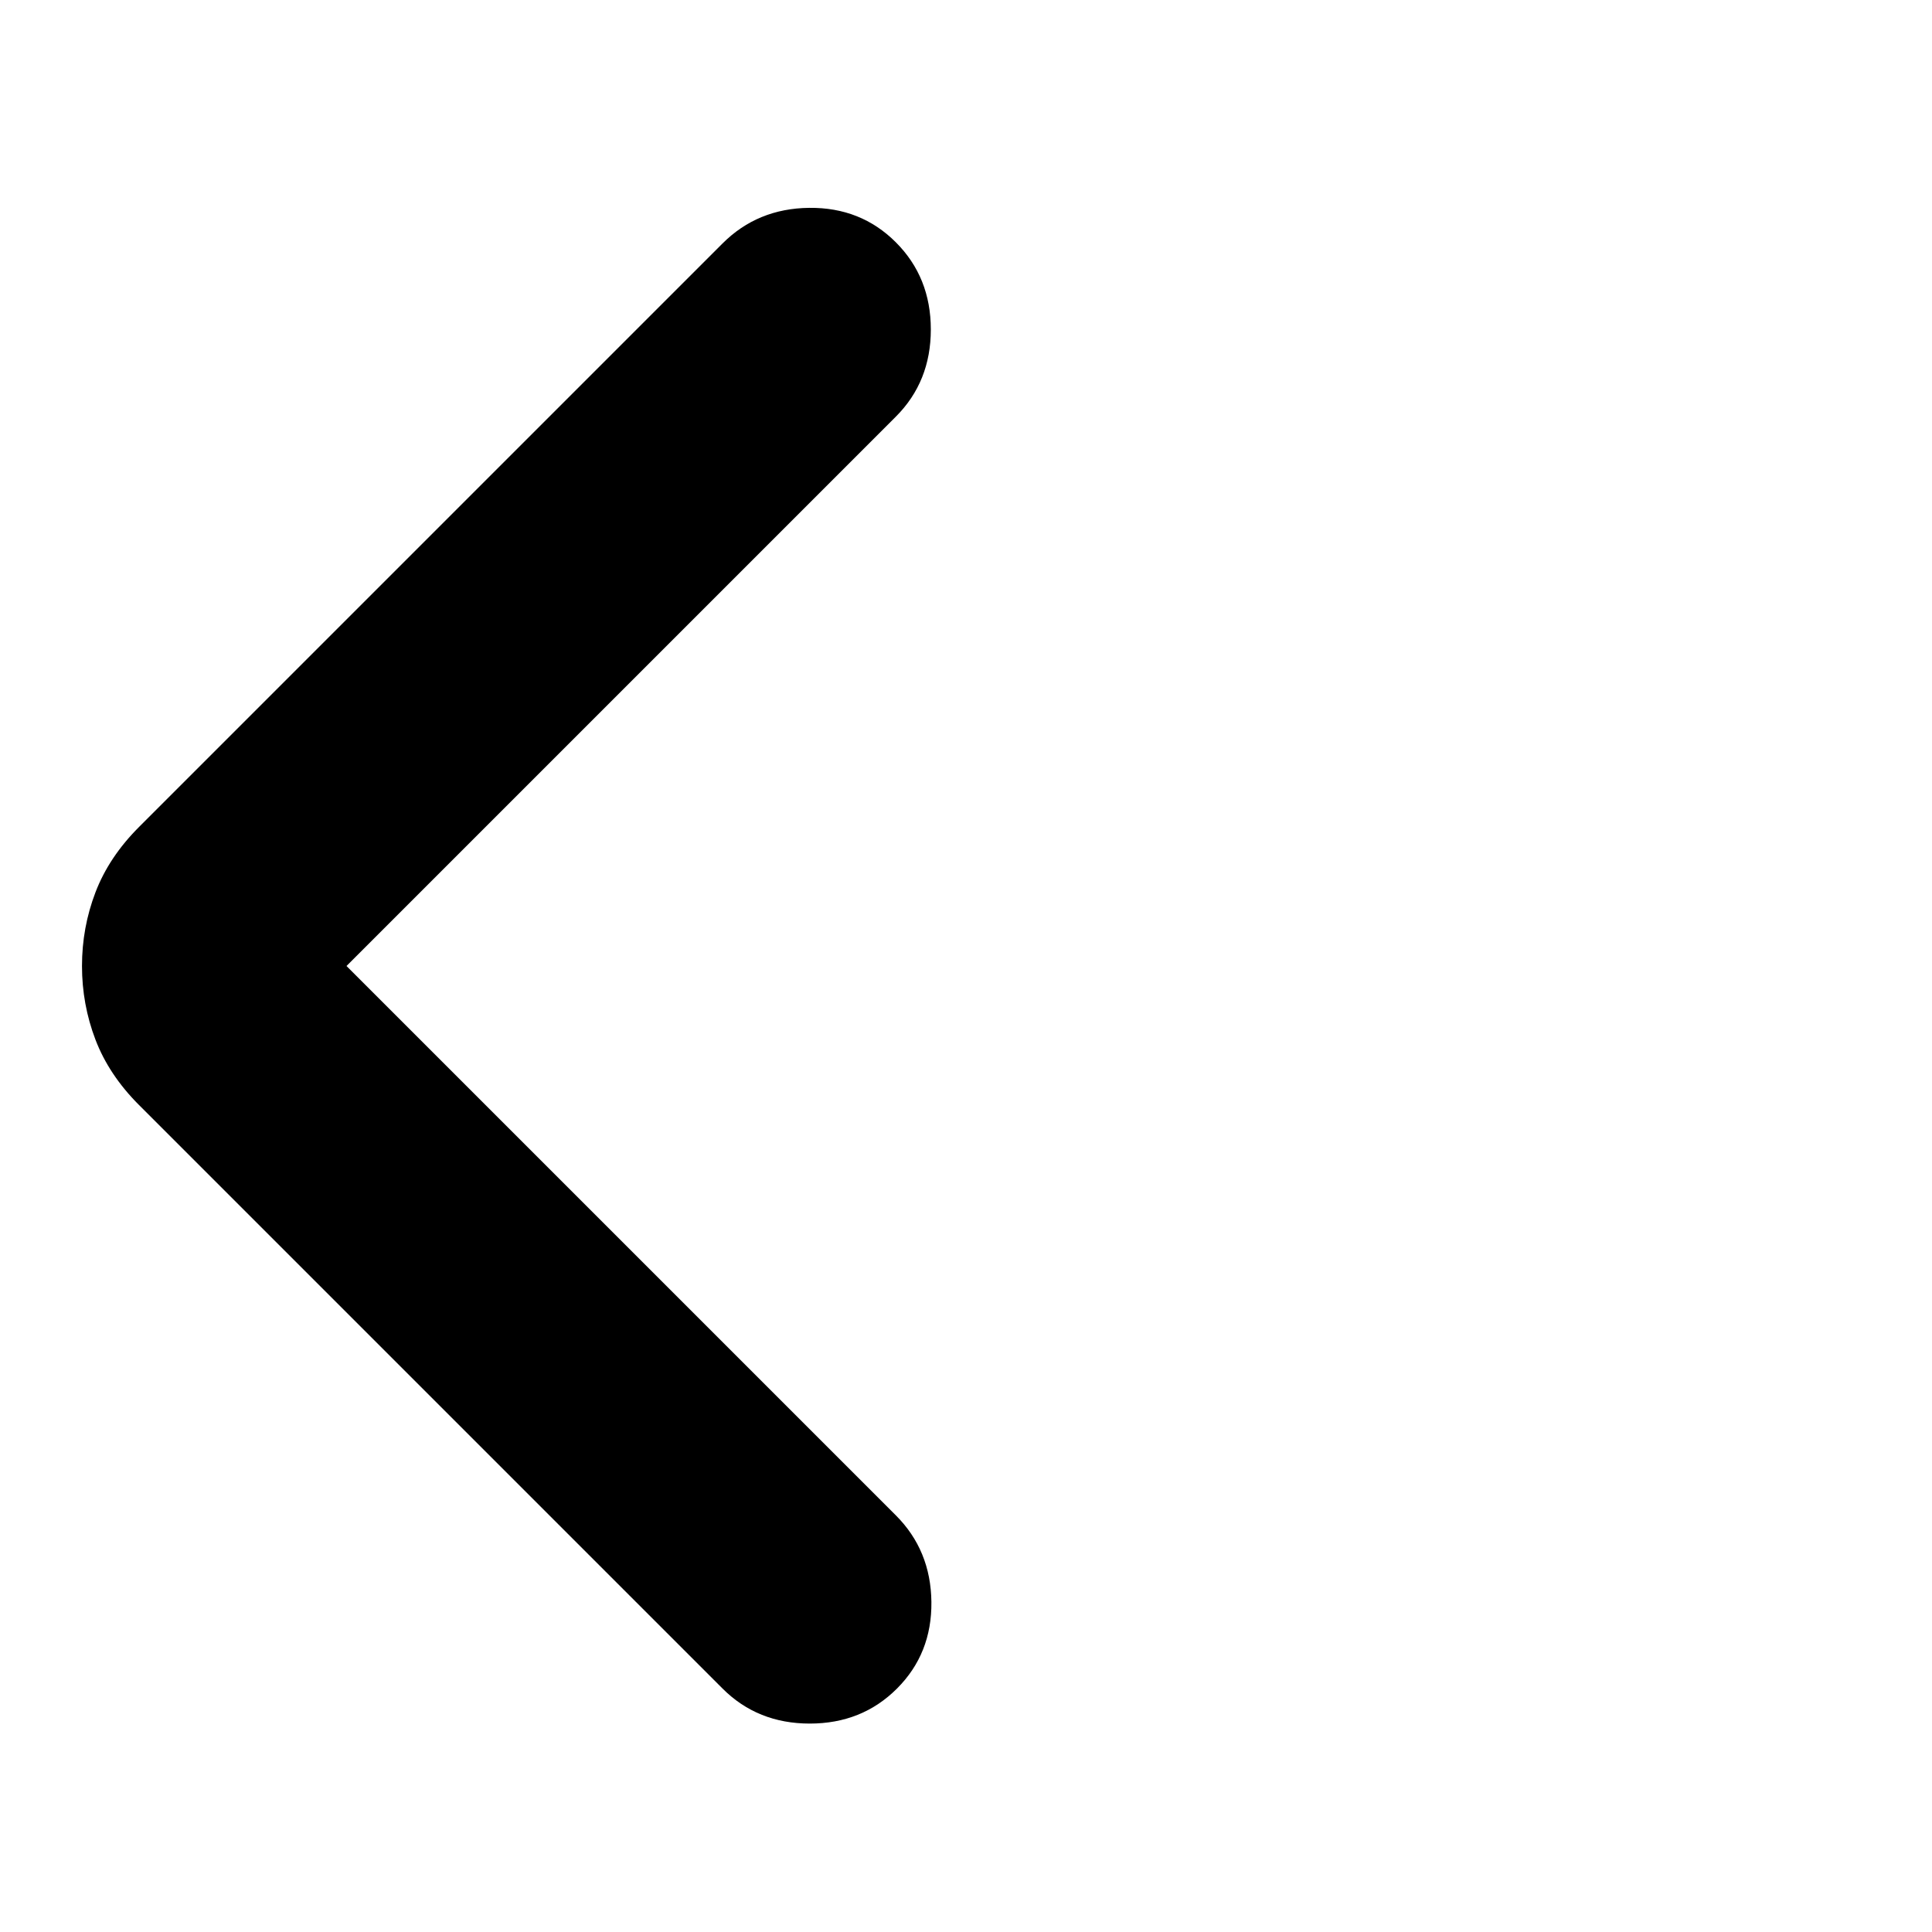 <svg xmlns="http://www.w3.org/2000/svg" height="20" viewBox="0 -960 960 960" width="20"><path d="m172.176-480 272.956 272.956q17.391 17.392 17.674 43.044.283 25.652-17.109 43.044-17.391 17.391-43.326 17.391-25.936 0-43.327-17.391L69.088-410.912q-14.957-14.957-21.653-32.479Q40.74-460.913 40.74-480q0-19.087 6.695-36.609 6.696-17.522 21.653-32.479l289.956-289.956q17.391-17.391 43.044-17.674 25.652-.283 43.044 17.109 17.391 17.391 17.391 43.326 0 25.935-17.391 43.327L172.176-480Z"/></svg>